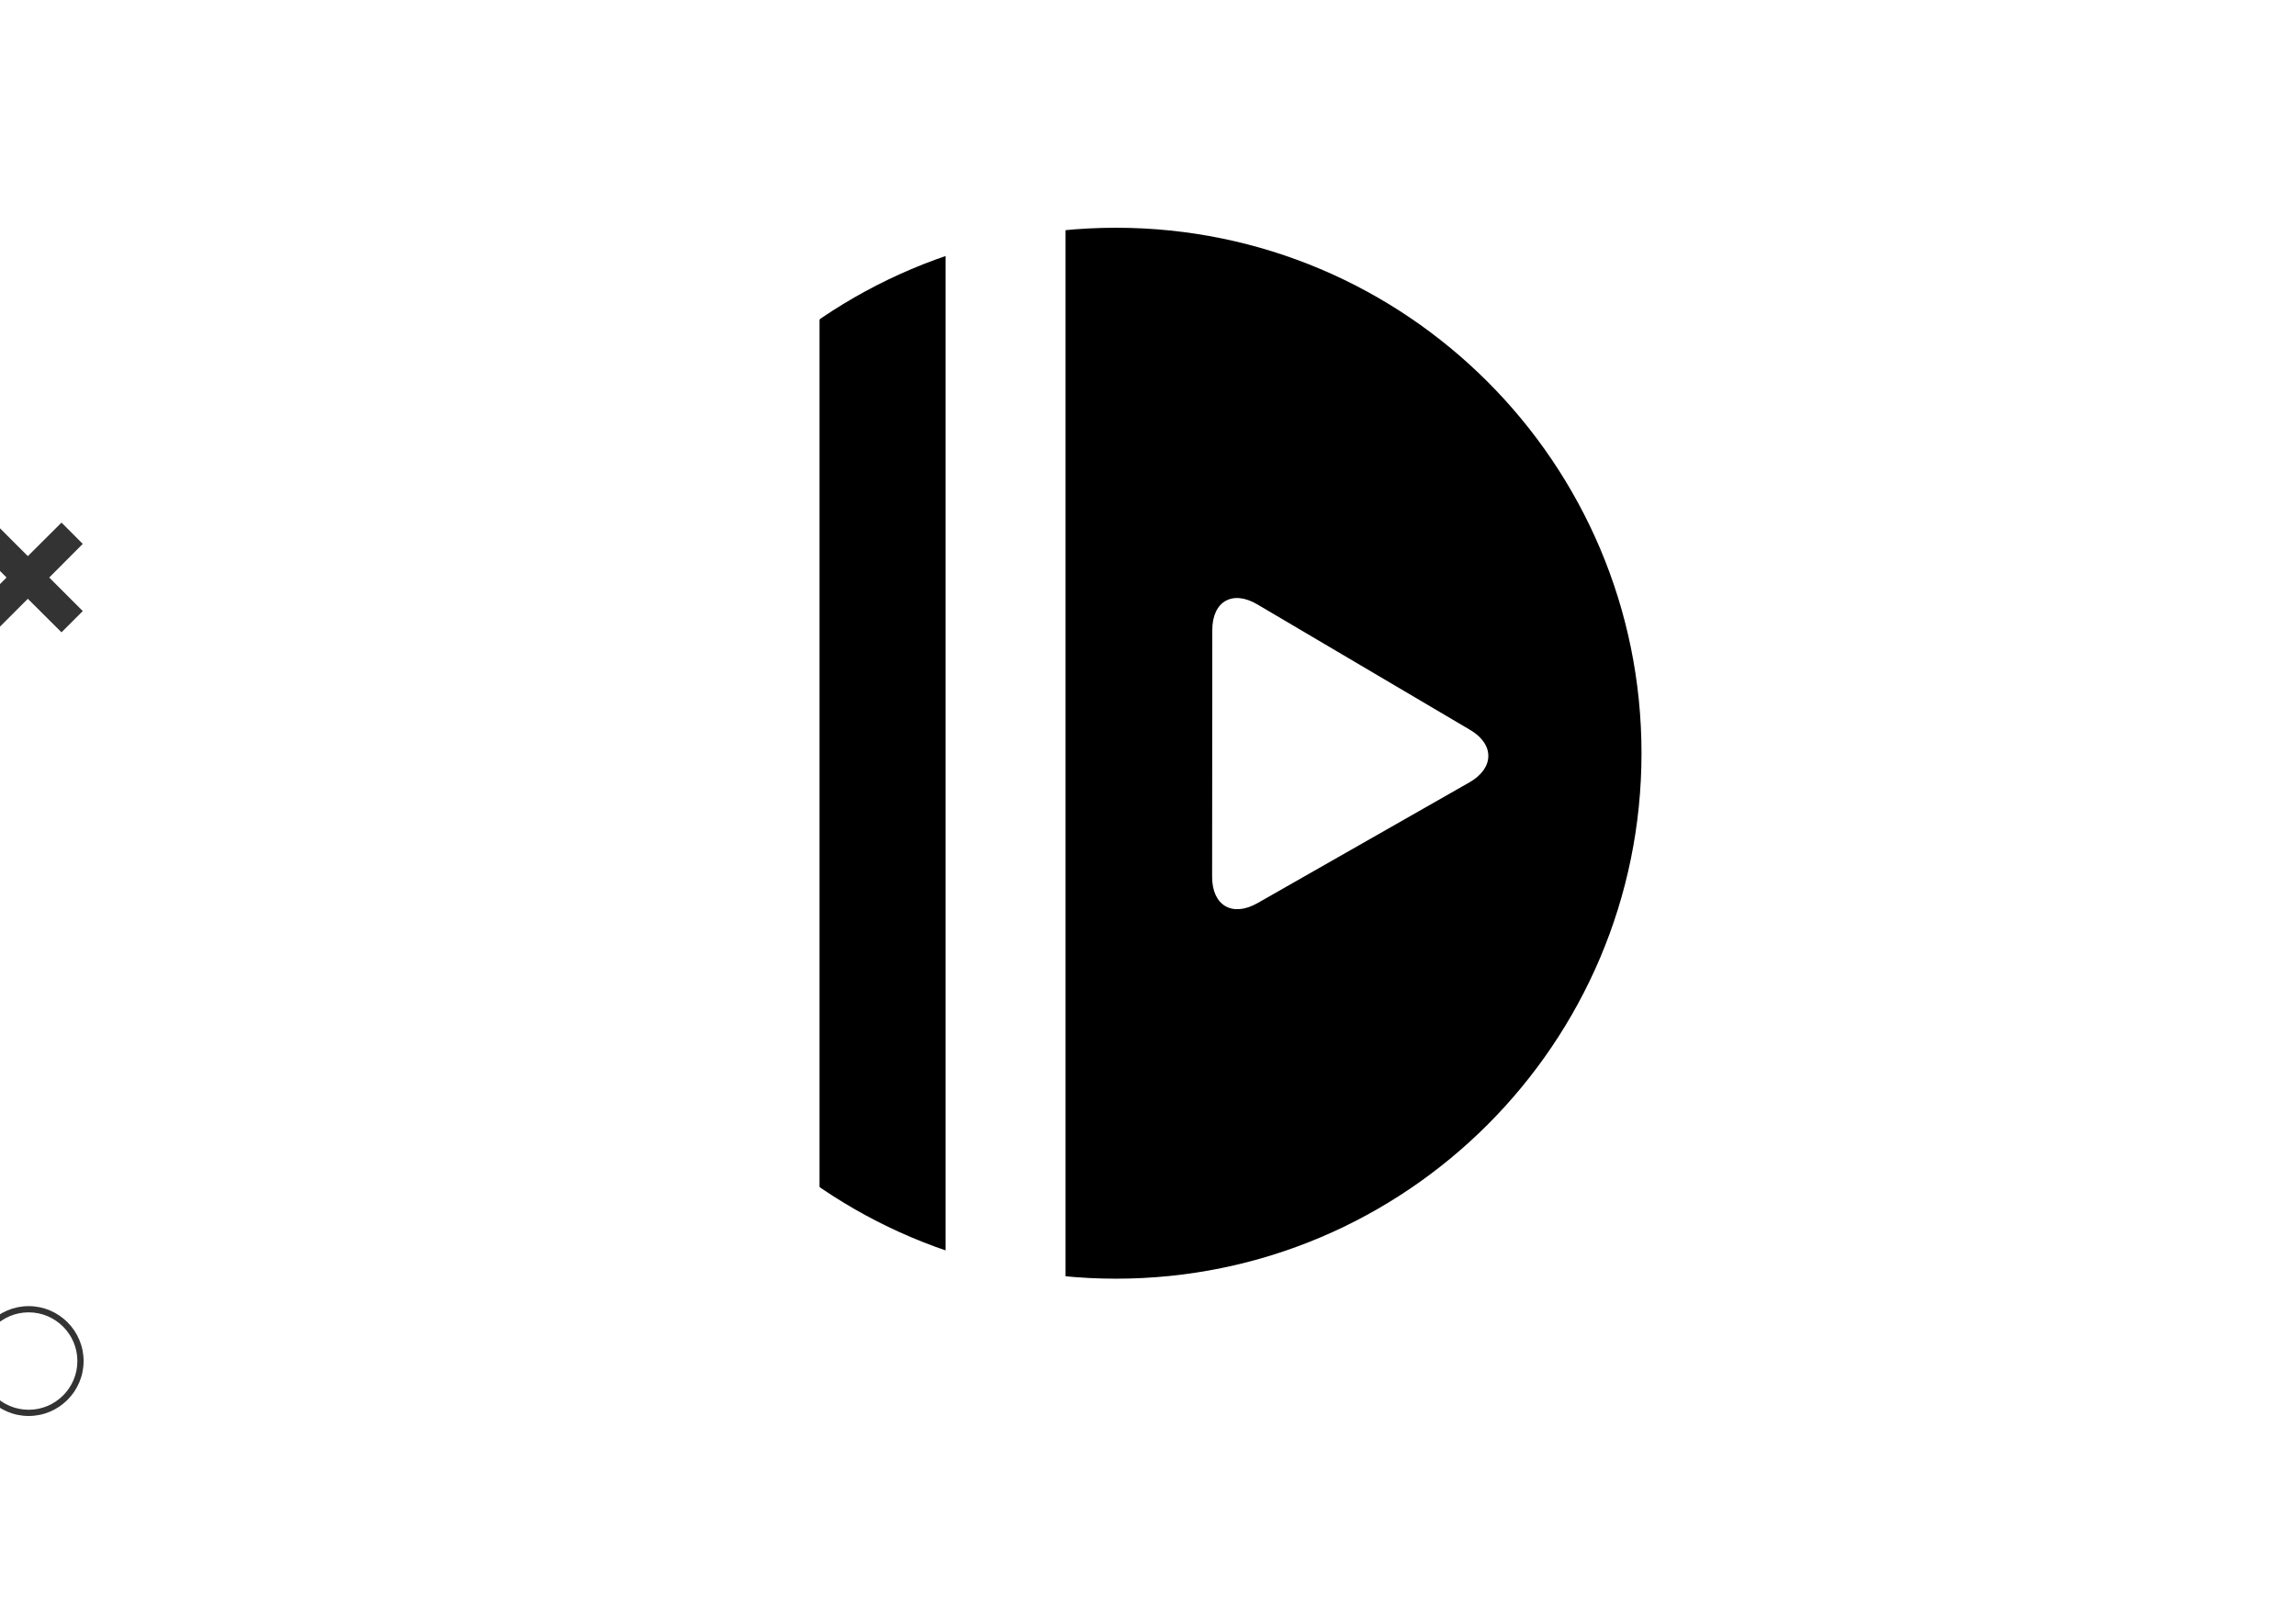 <?xml version="1.0" encoding="utf-8"?>
<svg id="master-artboard" viewBox="0 0 1400 980" version="1.1" xmlns="http://www.w3.org/2000/svg" x="0px" y="0px" style="enable-background:new 0 0 1400 980;" width="1400px" height="980px"><rect id="ee-background" x="0" y="0" width="1400" height="980" style="fill: rgb(255, 255, 255); fill-opacity: 1; pointer-events: none;"/><g transform="matrix(6.409, 0, 0, 6.409, -3498.199, -155.927)"><g id="g-1" transform="matrix(1, 0, 0, 1, 0, 0)">
	<g id="g-2">
		<path class="st0" d="M652,46c27.6,0,50,22.4,50,50s-22.4,50-50,50s-50-22.4-50-50S624.4,46,652,46z" style="fill: rgb(0, 0, 0);"/>
	</g>
</g></g><g transform="matrix(7.127, 0, 0, 7.127, -32.864, -242.134)"><g id="g-16" transform="matrix(1, 0, 0, 1, 0, 0)">
	<g id="g-17">
		<path class="st0" d="M58,49h100v100H58V49z" style="fill: rgb(255, 255, 255); stroke: rgb(255, 255, 255); stroke-width: 7; fill-opacity: 0;"/>
	</g>
</g></g><g transform="matrix(7.208, 0, 0, 7.208, 56.418, -244.77)"><g id="g-14" transform="matrix(1, 0, 0, 1, 0, 0)">
	<g id="g-15">
		<path class="st0" d="M58,49h100v100H58V49z" style="fill: rgb(255, 255, 255); stroke: rgb(255, 255, 255); stroke-width: 7; fill-opacity: 0;"/>
	</g>
</g></g><g transform="matrix(9.146, 0, 0, 9.146, 64.388, -7163.811)"><g id="g-6" transform="matrix(1, 0, 0, 1, 0, 0)">
	<g id="g-7">
		<g>
			<path class="st0" d="M163,887H57V781h106V887z M63,881h94v-94H63V881z" style="fill: rgb(255, 255, 255); fill-opacity: 1; stroke-opacity: 1; stroke: rgb(255, 255, 255); stroke-width: 2;"/>
		</g>
	</g>
</g></g><g transform="matrix(7.127, 0, 0, 7.127, 15.094, -251.888)"><g id="g-18" transform="matrix(1, 0, 0, 1, 0, 0)">
	<g id="g-19">
		<path class="st0" d="M58,49h100v100H58V49z" style="fill: rgb(255, 255, 255); stroke: rgb(255, 255, 255); stroke-width: 7; fill-opacity: 0;"/>
	</g>
</g></g><g transform="matrix(1.846, -1.052, 1.052, 1.846, -541.324, 259.311)"><g id="g-3" transform="matrix(1, 0, 0, 1, 0, 0)">
	<path class="st0" d="M509.4,349.5c-4.1-7.2-10.8-7.2-14.9,0L459.4,411c-4.1,7.2-0.7,13,7.6,13h70c8.2,0,11.7-5.9,7.6-13&#10;&#9;&#9;L509.4,349.5z" style="fill: rgb(255, 255, 255);"/>
</g></g><g transform="matrix(0.763, 0, 0, 0.763, -378.793, -161.918)"><path d="M 562.6 646.9 L 545.6 629.9 L 518.7 656.7 L 491.9 629.9 L 474.9 646.9 L 501.7 673.8 L 474.9 700.6 L 491.9 717.6 L 518.7 690.8 L 545.6 717.6 L 562.6 700.6 L 535.8 673.8 Z" class="st0" style="fill: rgb(51, 51, 51);" transform="matrix(1, 0, 0, 1, 0, 0)"/></g><g transform="matrix(0.632, 0, 0, 0.632, -395.848, 304.823)"><g id="Layer_2_43_" transform="matrix(1, 0, 0, 1, 0, 0)">
	<g id="Layer_1-2_41_">
		<g>
			<path class="st0" d="M654,884c-29.2,0-53-23.8-53-53s23.8-53,53-53s53,23.8,53,53S683.2,884,654,884z M654,784&#10;&#9;&#9;&#9;&#9;c-25.9,0-47,21.1-47,47s21.1,47,47,47s47-21.1,47-47S679.9,784,654,784z" style="fill: rgb(51, 51, 51);"/>
		</g>
	</g>
</g></g></svg>